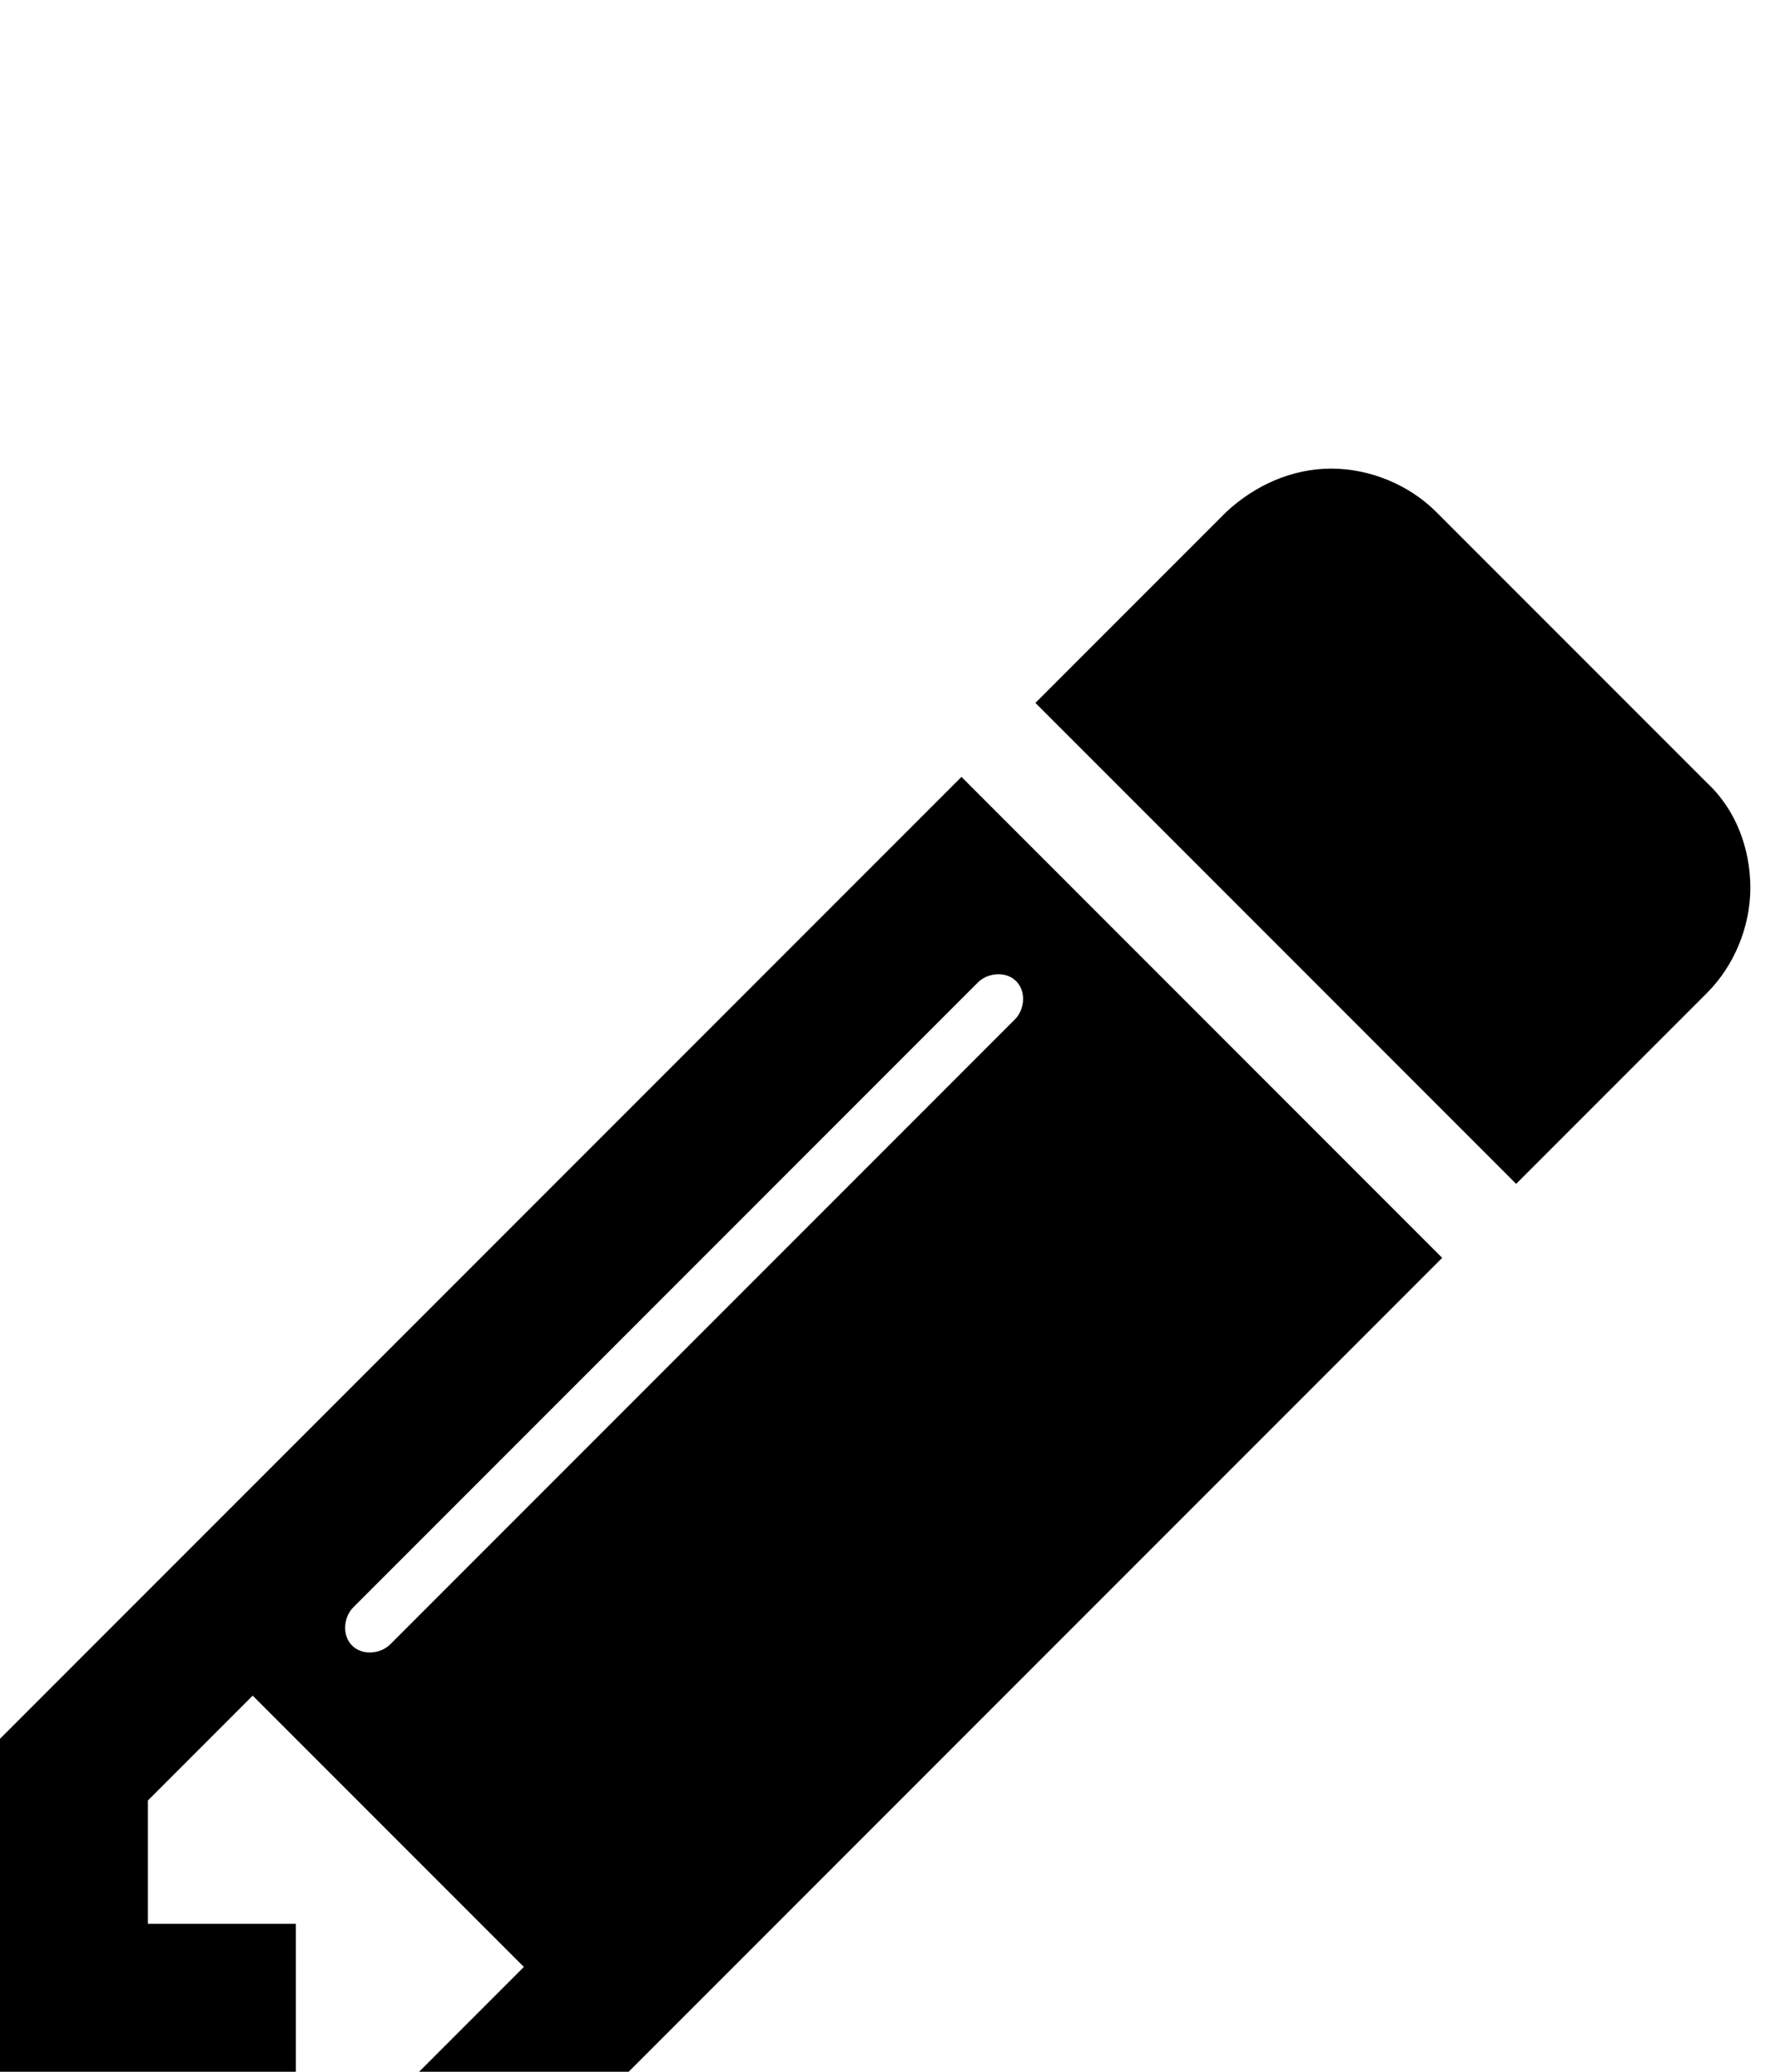 <svg xmlns="http://www.w3.org/2000/svg" viewBox="0 -144 864 1008"><path fill="currentColor" d="M852 288c0 19-8 38-21 51l-93 93-234-234 93-93c14-13 32-21 51-21s38 8 51 21l132 132c14 13 21 32 21 51zM0 702l468-468 234 234-468 468H0V702zm498-360c0-7-5-12-12-12-3 0-7 1-10 4L172 638c-3 3-4 7-4 10 0 7 5 12 12 12 3 0 7-1 10-4l304-304c3-3 4-7 4-10zM144 864h60l51-51-132-132-51 51v60h72v72z"/></svg>
